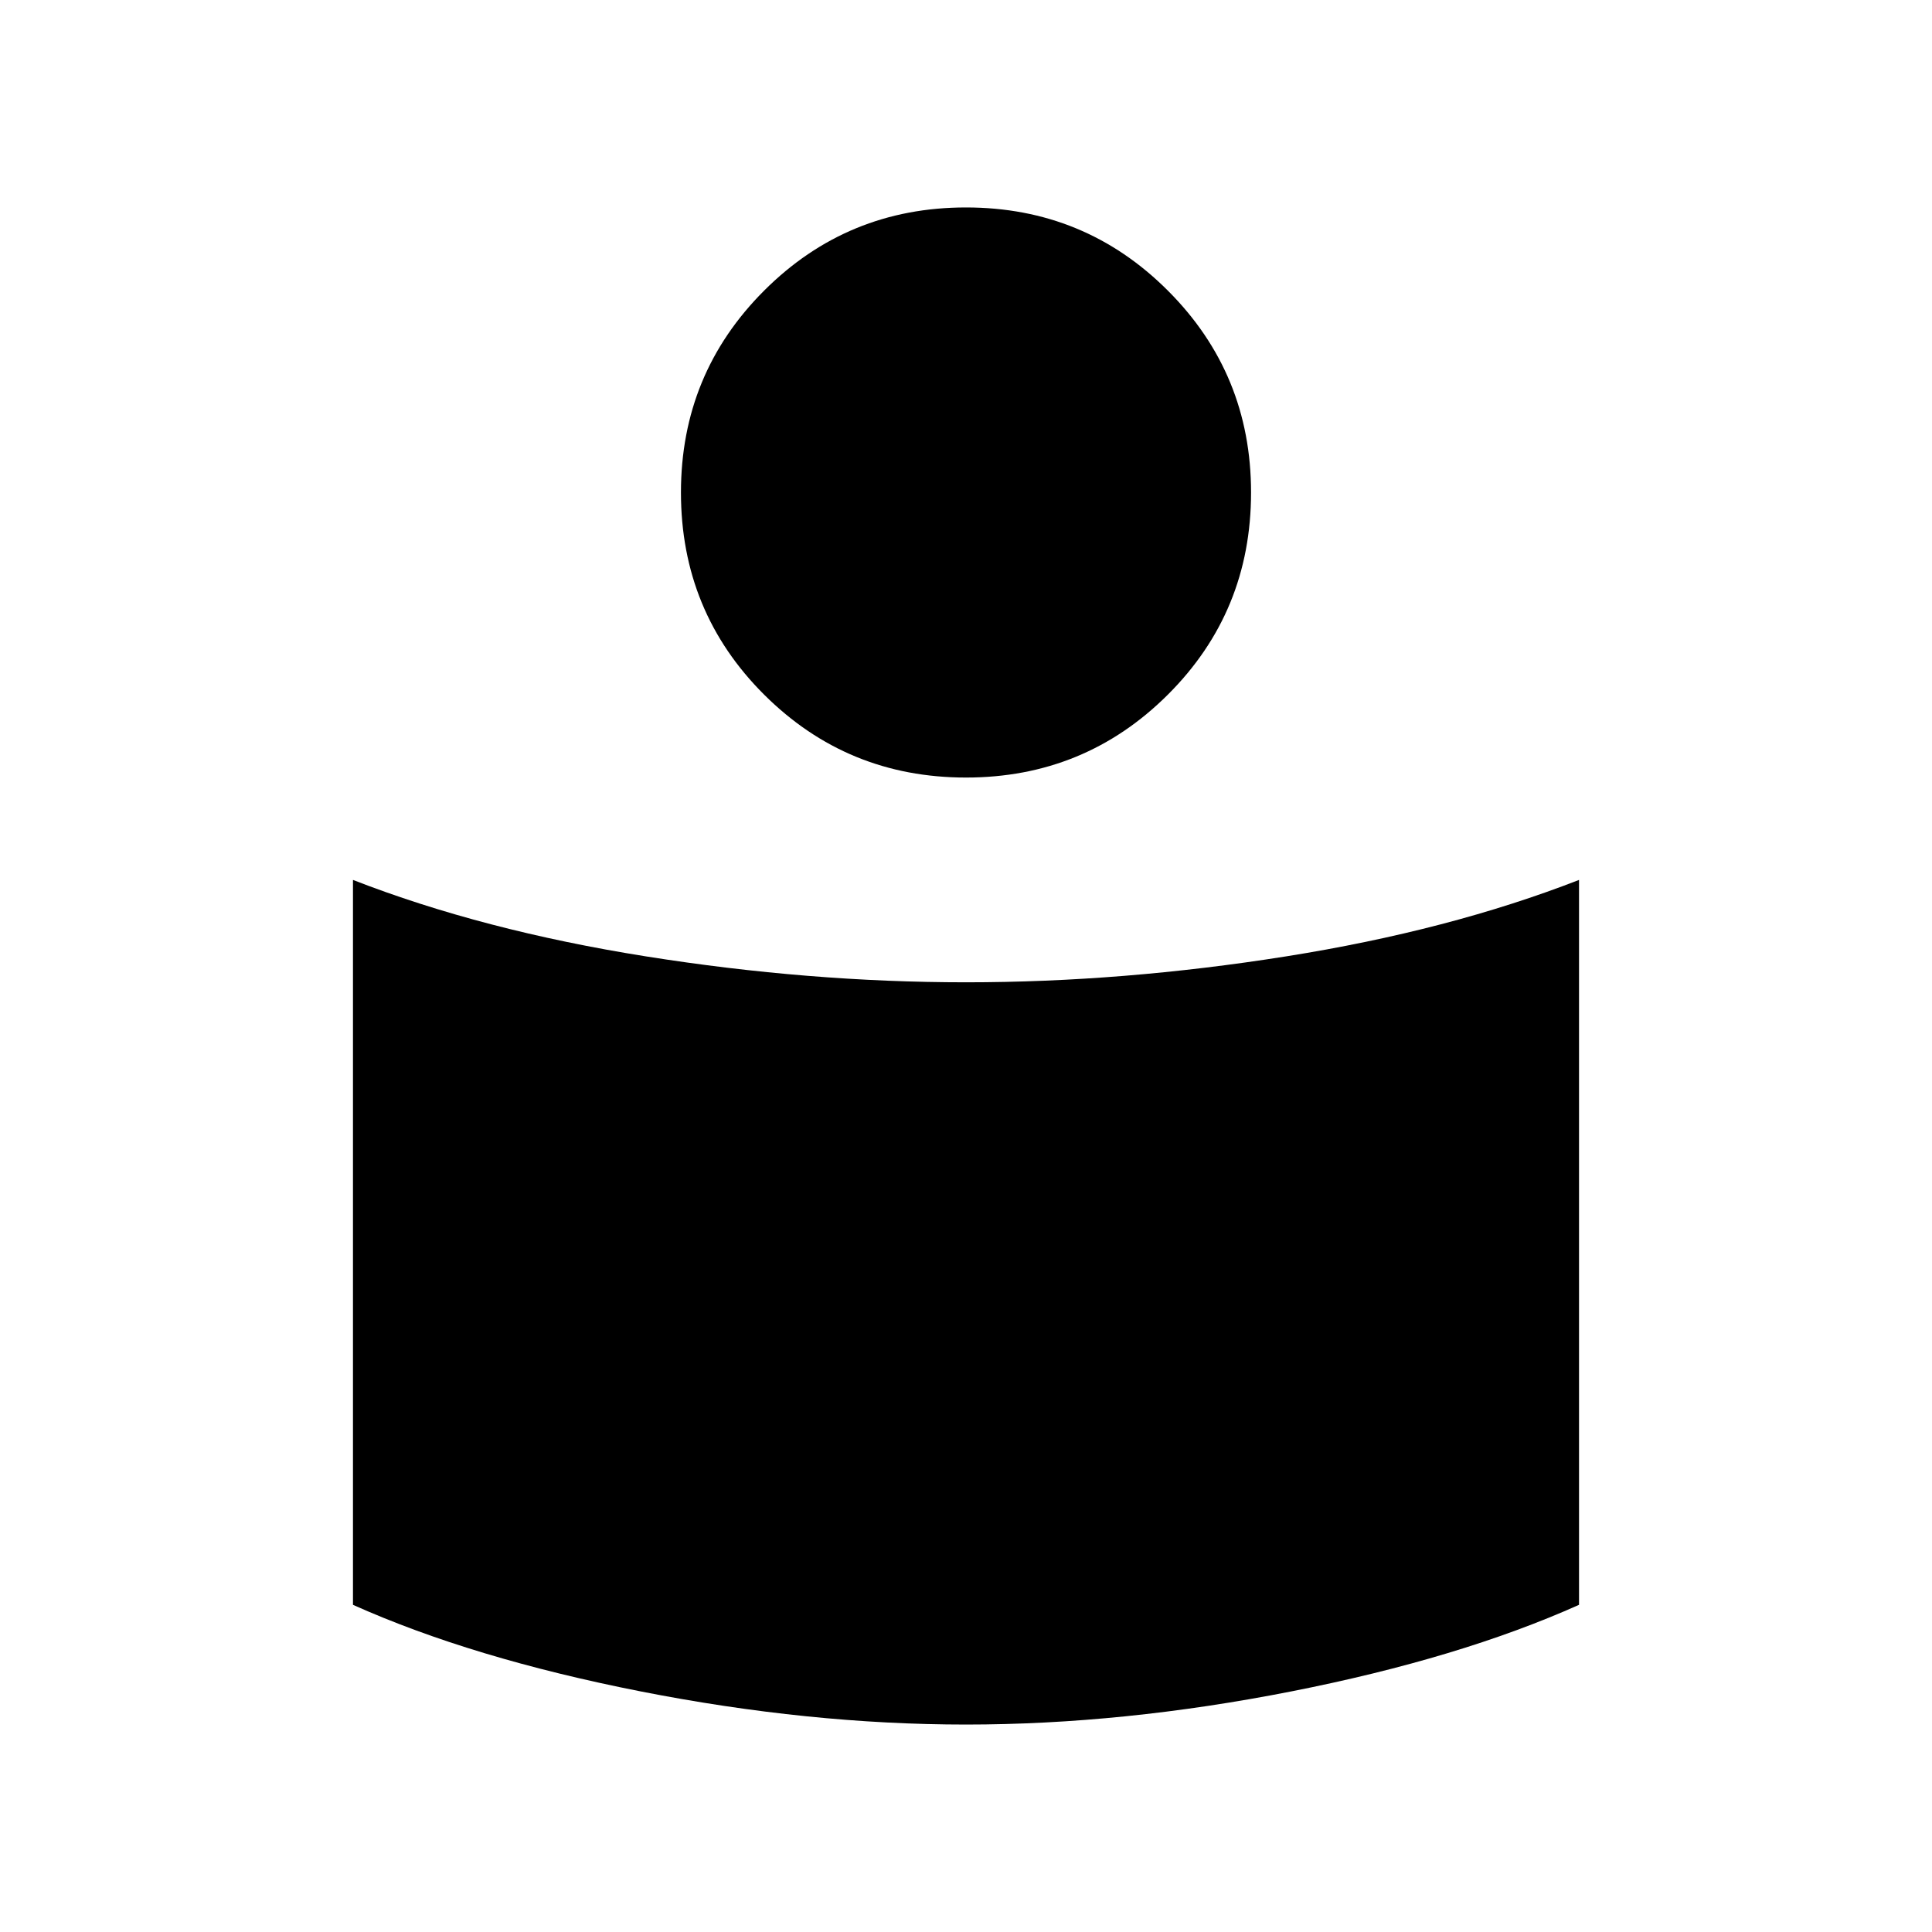 <svg xmlns="http://www.w3.org/2000/svg" height="40" viewBox="0 -960 960 960" width="40"><path d="M480-471.9q77.97 0 159.05-12.88 81.08-12.89 145.56-37.99v360.2q-59.28 26.54-142.94 43.02Q558-103.08 480-103.08q-78 0-161.67-16.47-83.66-16.48-142.94-43.02v-360.2q64.48 25.1 145.56 37.99Q402.03-471.9 480-471.9Zm0-385.02q58.99 0 100.31 41.33 41.33 41.32 41.33 100.31 0 59.24-41.33 100.44-41.32 41.2-100.31 41.2t-100.31-41.2q-41.33-41.2-41.33-100.44 0-58.99 41.33-100.31 41.32-41.33 100.31-41.33Z"/></svg>